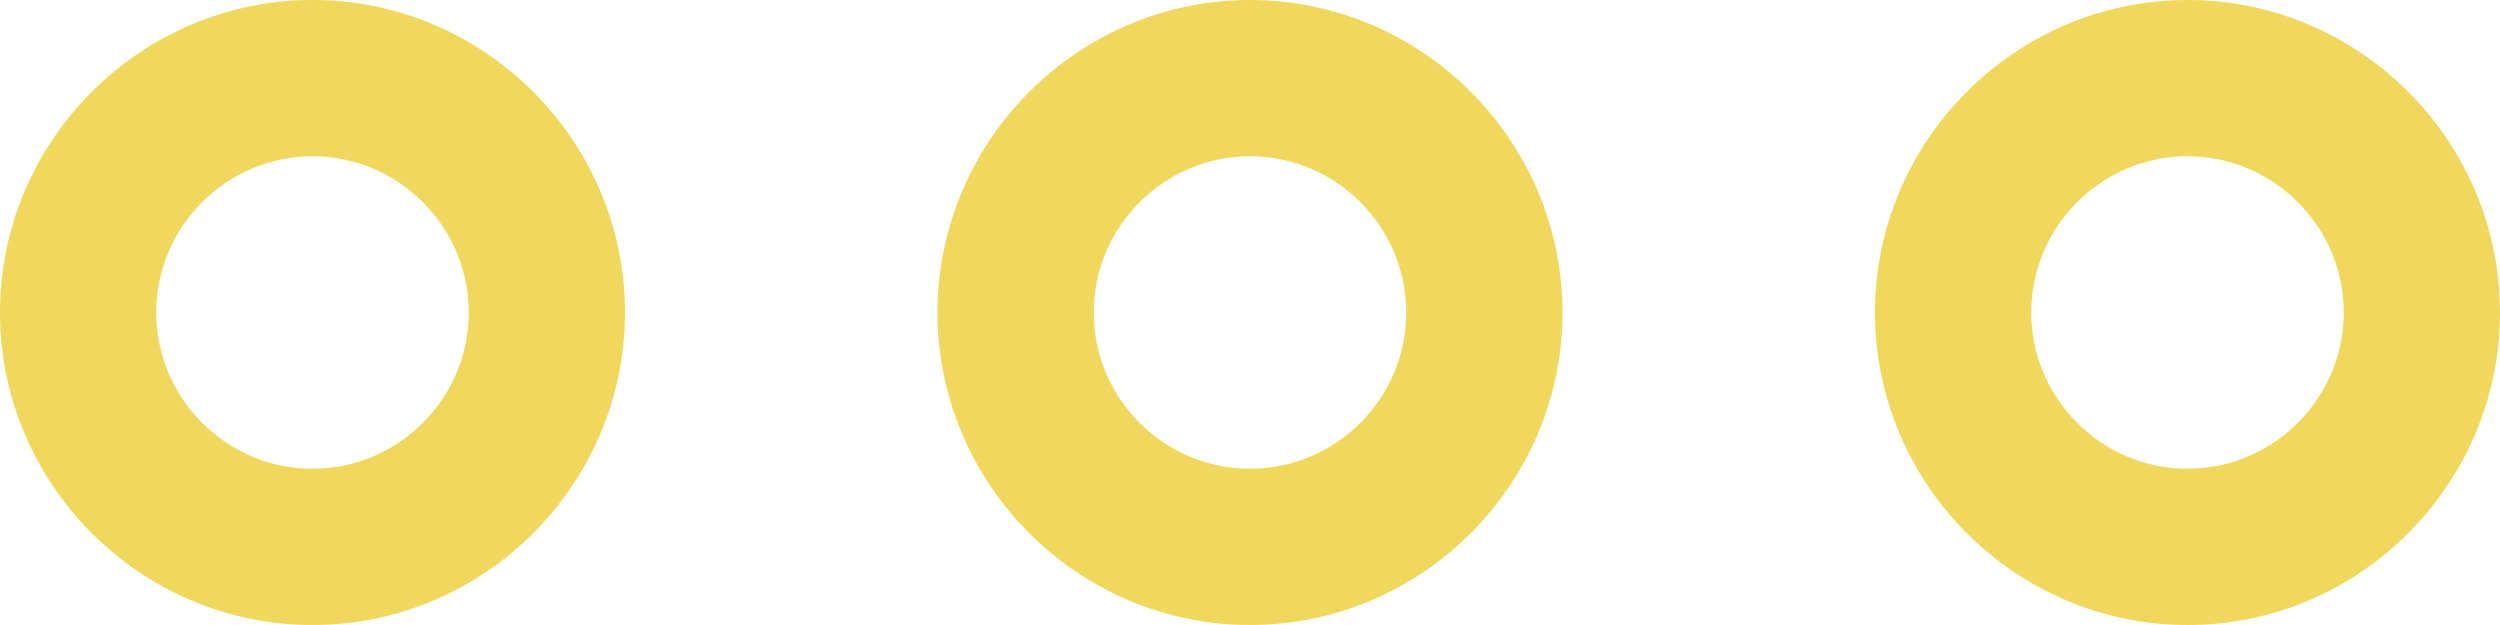 <svg version="1.1" xmlns="http://www.w3.org/2000/svg" xmlns:xlink="http://www.w3.org/1999/xlink" x="0px" y="0px"
	 viewBox="0 0 32 8" style="enable-background:new 0 0 32 8;" xml:space="preserve">
<style type="text/css">
	.st0{fill:#F0D75D;}
</style>
<g id="Layer_2">
</g>
<g id="Layer_1">
	<g id="Oval_2_Copy_2_1_">
		<g id="XMLID_30_">
			<path id="XMLID_31_" class="st0" d="M28,2c1.1,0,2,0.9,2,2c0,1.1-0.9,2-2,2s-2-0.9-2-2C26,2.9,26.9,2,28,2 M28,0
				c-2.2,0-4,1.8-4,4c0,2.2,1.8,4,4,4s4-1.8,4-4C32,1.8,30.2,0,28,0L28,0z"/>
		</g>
	</g>
	<g id="Oval_2_Copy_3_1_">
		<g id="XMLID_24_">
			<path id="XMLID_25_" class="st0" d="M16,2c1.1,0,2,0.9,2,2c0,1.1-0.9,2-2,2c-1.1,0-2-0.9-2-2C14,2.9,14.9,2,16,2 M16,0
				c-2.2,0-4,1.8-4,4c0,2.2,1.8,4,4,4c2.2,0,4-1.8,4-4C20,1.8,18.2,0,16,0L16,0z"/>
		</g>
	</g>
	<g id="Oval_2_Copy_4_1_">
		<g id="XMLID_18_">
			<path id="XMLID_19_" class="st0" d="M4,2c1.1,0,2,0.9,2,2c0,1.1-0.9,2-2,2C2.9,6,2,5.1,2,4C2,2.9,2.9,2,4,2 M4,0C1.8,0,0,1.8,0,4
				c0,2.2,1.8,4,4,4c2.2,0,4-1.8,4-4C8,1.8,6.2,0,4,0L4,0z"/>
		</g>
	</g>
</g>
</svg>
